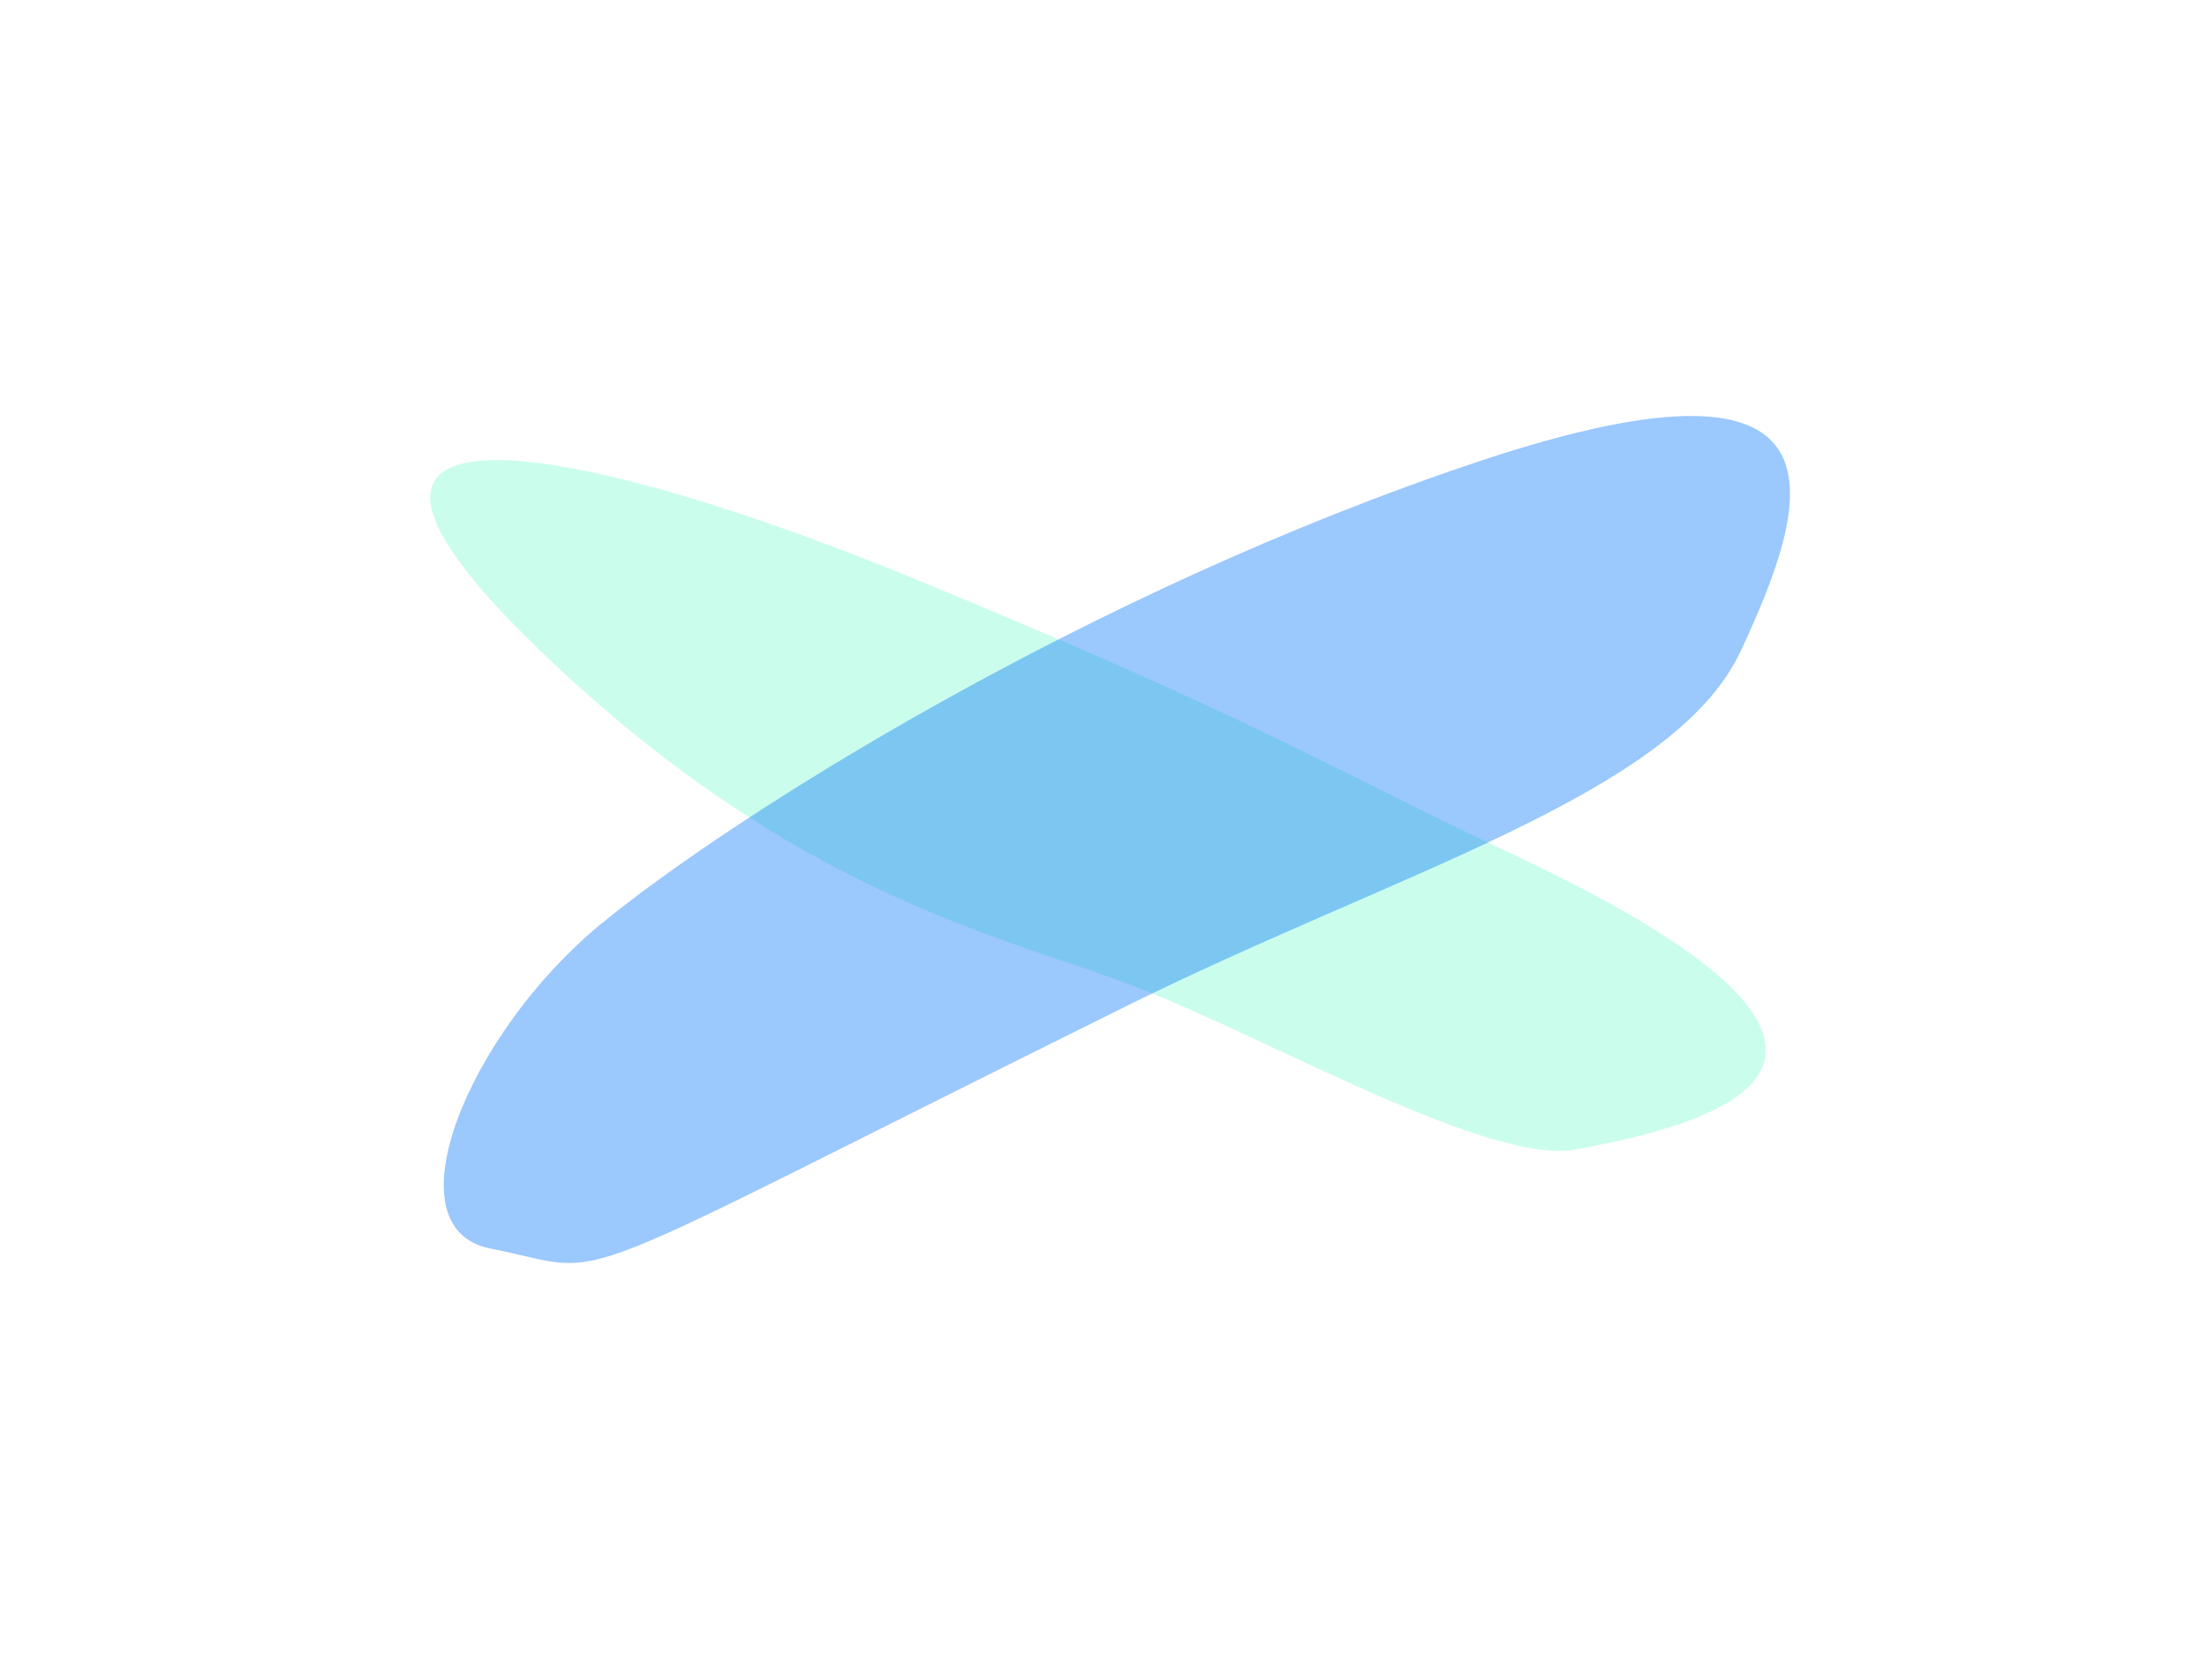 <svg width="1592" height="1212" viewBox="0 0 1592 1212" fill="none" xmlns="http://www.w3.org/2000/svg">
<g opacity="0.35" filter="url(#filter0_f_328_1505)">
<path d="M381.025 460.91C570.949 647.757 727.143 675.407 822.981 713.283C918.82 751.16 1075.58 840.858 1136.95 829.166C1222.4 812.886 1418.16 770.163 1092.71 616.938C954.066 551.661 914.224 522.669 665.681 419.946C417.139 317.222 191.102 274.064 381.025 460.91Z" fill="#6BFACB"/>
</g>
<g opacity="0.4" filter="url(#filter1_f_328_1505)">
<path d="M1066.15 333.01C784.519 427.084 527.767 588.924 433.085 666.836C338.403 744.747 279.198 885.977 353.955 900.666C447.4 919.027 385.29 937.357 812.405 725.766C1009.02 628.364 1207.61 572.892 1255.76 469.4C1303.92 365.909 1347.78 238.936 1066.15 333.01Z" fill="#0676F9"/>
</g>
<defs>
<filter id="filter0_f_328_1505" x="0.326" y="21.838" width="1583.42" height="1118.37" filterUnits="userSpaceOnUse" color-interpolation-filters="sRGB">
<feFlood flood-opacity="0" result="BackgroundImageFix"/>
<feBlend mode="normal" in="SourceGraphic" in2="BackgroundImageFix" result="shape"/>
<feGaussianBlur stdDeviation="155" result="effect1_foregroundBlur_328_1505"/>
</filter>
<filter id="filter1_f_328_1505" x="20.108" y="0.074" width="1571.08" height="1210.96" filterUnits="userSpaceOnUse" color-interpolation-filters="sRGB">
<feFlood flood-opacity="0" result="BackgroundImageFix"/>
<feBlend mode="normal" in="SourceGraphic" in2="BackgroundImageFix" result="shape"/>
<feGaussianBlur stdDeviation="150" result="effect1_foregroundBlur_328_1505"/>
</filter>
</defs>
</svg>
